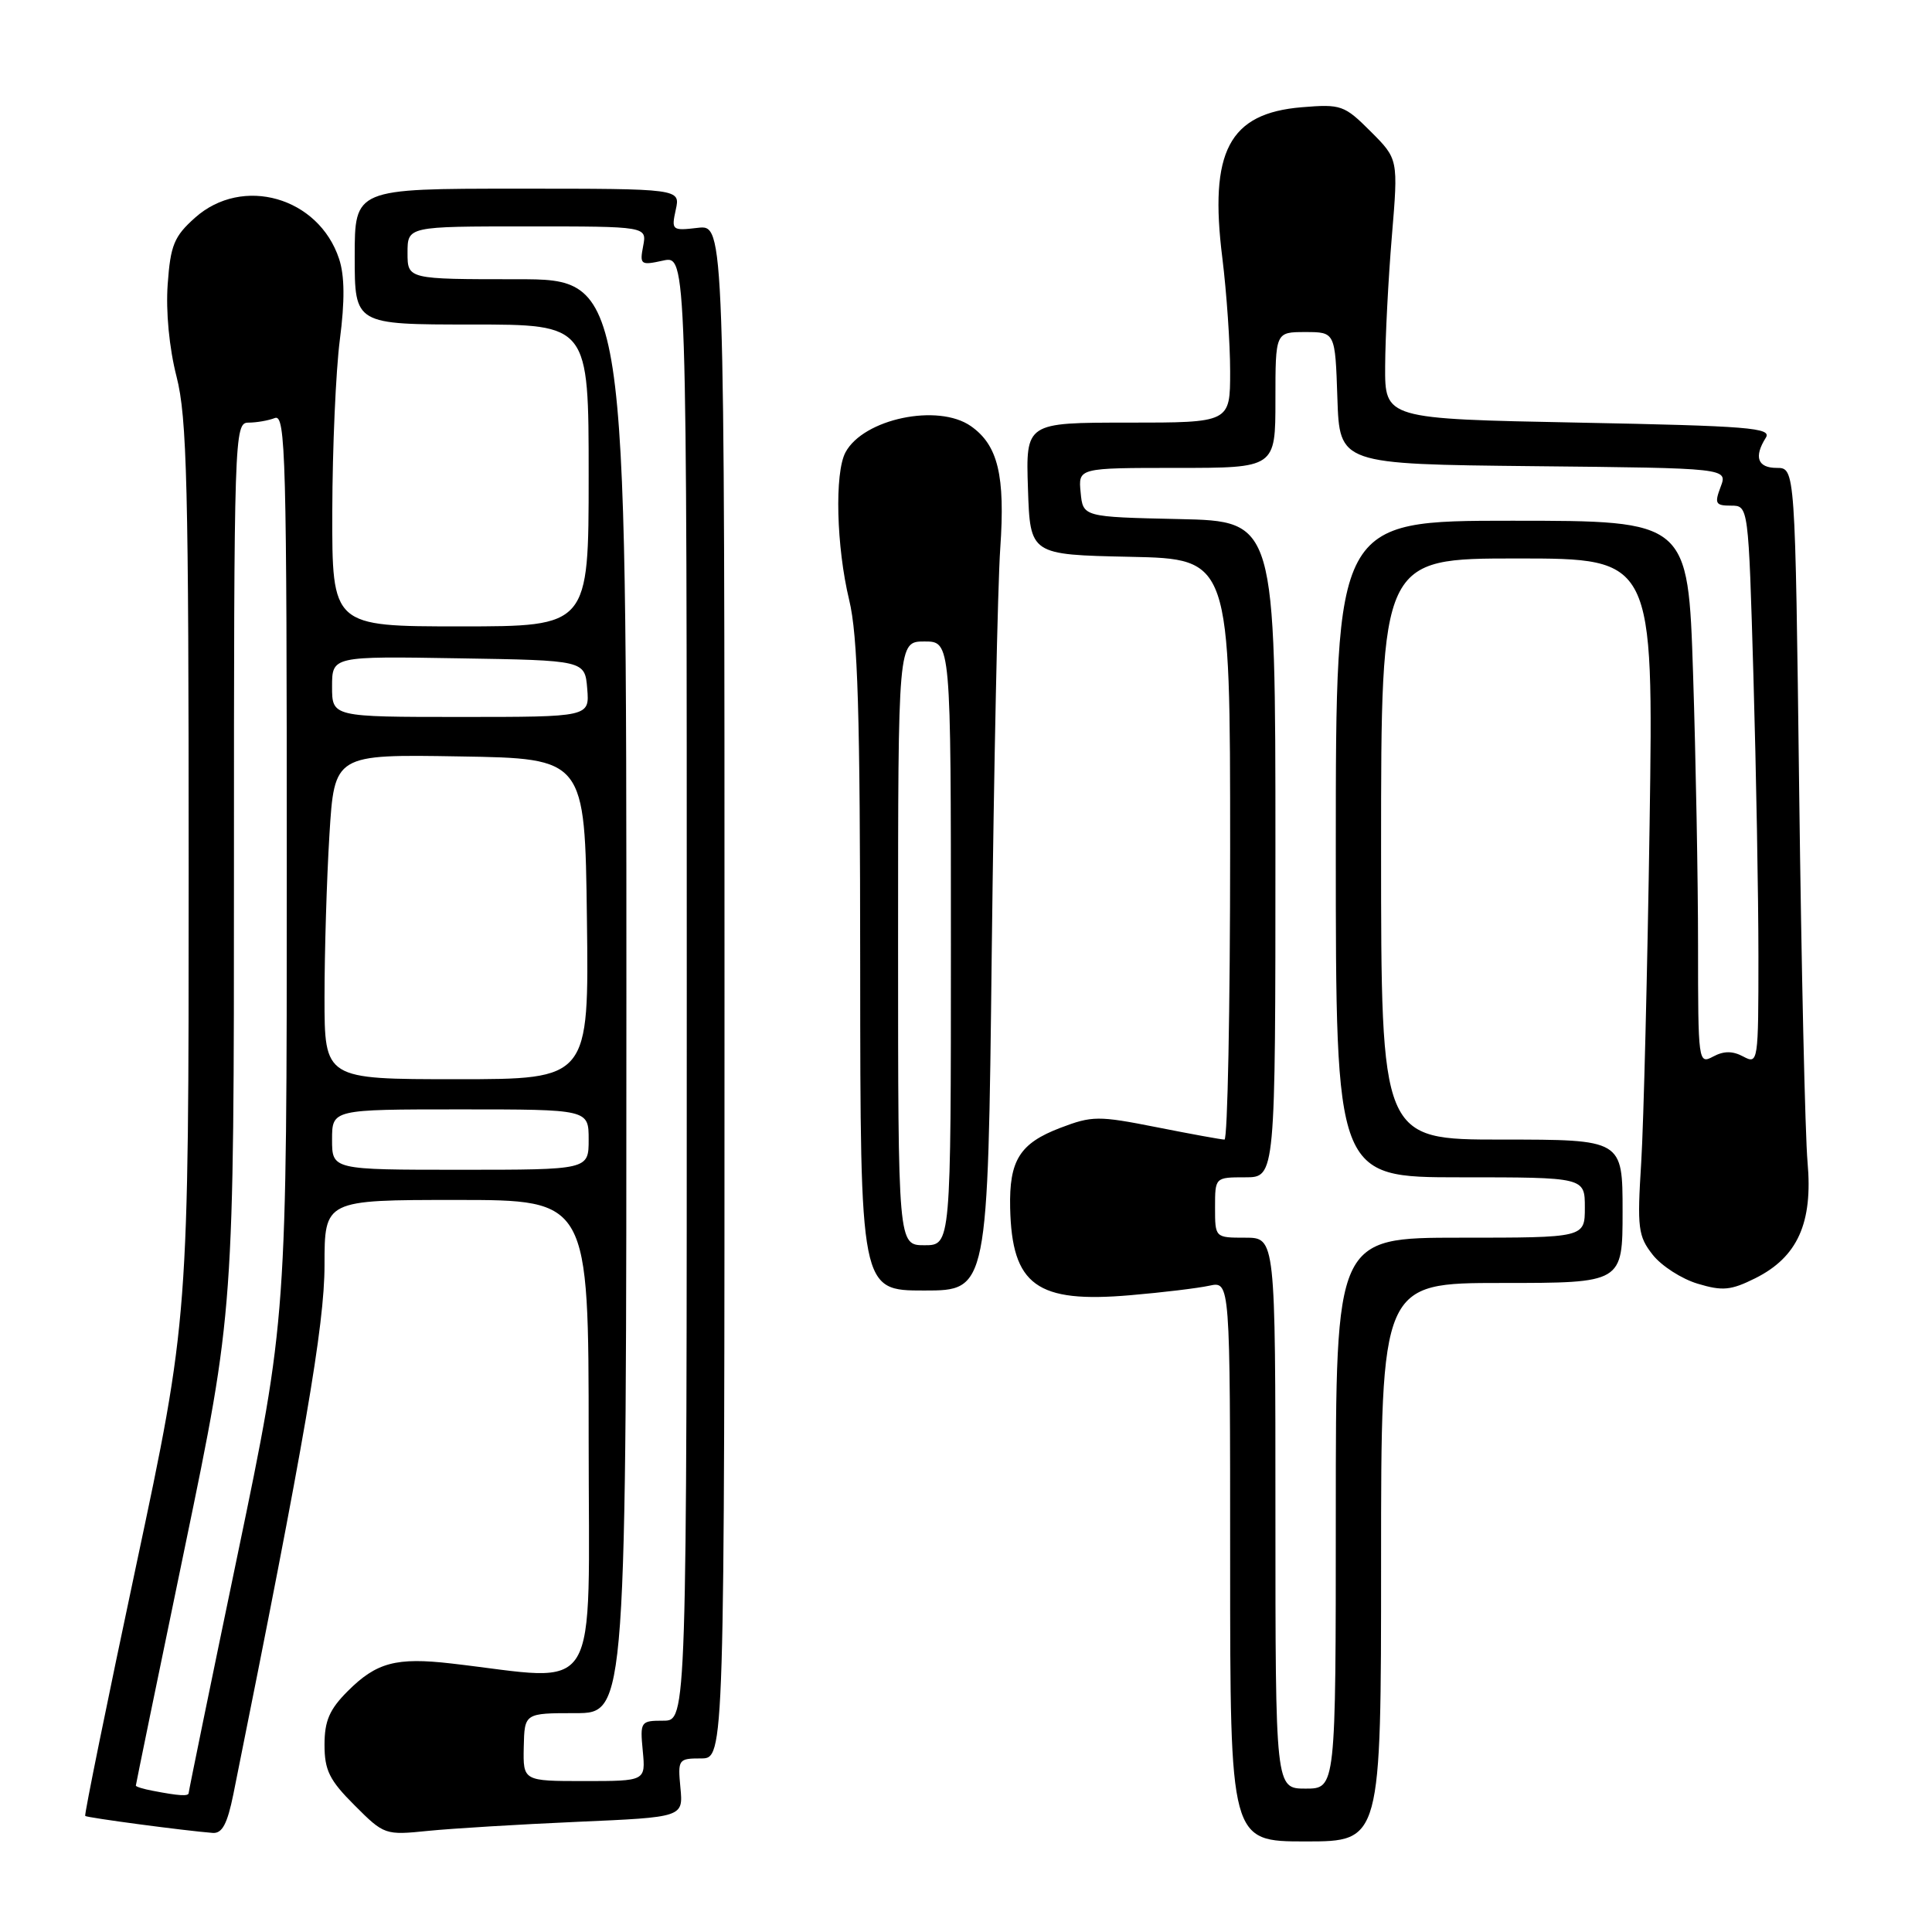 <?xml version="1.0" encoding="UTF-8" standalone="no"?>
<!DOCTYPE svg PUBLIC "-//W3C//DTD SVG 1.1//EN" "http://www.w3.org/Graphics/SVG/1.1/DTD/svg11.dtd" >
<svg xmlns="http://www.w3.org/2000/svg" xmlns:xlink="http://www.w3.org/1999/xlink" version="1.1" viewBox="0 0 256 256">
 <g >
 <path fill="currentColor"
d=" M 183.00 207.00 C 183.00 170.00 183.00 170.00 199.00 170.00 C 215.00 170.00 215.00 170.00 215.00 160.50 C 215.00 151.00 215.00 151.00 199.00 151.00 C 183.00 151.00 183.00 151.00 183.00 112.50 C 183.00 74.00 183.00 74.00 201.05 74.00 C 219.10 74.00 219.10 74.00 218.58 109.25 C 218.29 128.64 217.79 148.79 217.47 154.03 C 216.92 162.74 217.06 163.80 218.99 166.26 C 220.15 167.74 222.84 169.47 224.96 170.10 C 228.24 171.09 229.36 170.98 232.57 169.38 C 238.19 166.58 240.23 162.05 239.51 154.00 C 239.19 150.43 238.69 128.26 238.40 104.75 C 237.87 62.00 237.87 62.00 235.43 62.00 C 232.89 62.00 232.37 60.55 233.98 58.00 C 234.81 56.69 231.75 56.44 209.21 56.00 C 183.50 55.50 183.50 55.50 183.54 48.50 C 183.56 44.65 183.96 36.91 184.43 31.29 C 185.28 21.08 185.28 21.08 181.62 17.42 C 178.13 13.93 177.70 13.78 172.49 14.21 C 162.85 15.01 160.19 20.06 161.97 34.21 C 162.53 38.74 163.00 45.50 163.00 49.22 C 163.00 56.00 163.00 56.00 149.46 56.00 C 135.92 56.00 135.92 56.00 136.21 64.75 C 136.50 73.50 136.50 73.50 149.75 73.78 C 163.00 74.06 163.00 74.06 163.00 112.53 C 163.00 133.69 162.66 151.00 162.25 151.00 C 161.84 151.00 157.79 150.26 153.25 149.36 C 145.52 147.83 144.72 147.84 140.49 149.45 C 135.12 151.50 133.71 153.75 133.85 160.05 C 134.08 170.32 137.36 172.70 149.80 171.62 C 154.04 171.26 158.74 170.69 160.25 170.36 C 163.00 169.77 163.00 169.77 163.00 206.88 C 163.00 244.00 163.00 244.00 173.00 244.00 C 183.00 244.00 183.00 244.00 183.00 207.00 Z  M 30.92 237.75 C 40.40 190.68 43.00 175.61 43.00 167.65 C 43.00 159.00 43.00 159.00 60.50 159.00 C 78.00 159.00 78.00 159.00 78.00 190.62 C 78.00 225.84 79.90 222.73 59.80 220.42 C 52.50 219.58 49.88 220.28 46.08 224.08 C 43.66 226.50 43.00 228.02 43.00 231.19 C 43.00 234.57 43.65 235.89 46.98 239.21 C 50.90 243.14 51.03 243.18 56.73 242.60 C 59.90 242.28 68.81 241.74 76.52 241.40 C 90.53 240.79 90.53 240.79 90.16 236.89 C 89.80 233.12 89.89 233.00 92.89 233.00 C 96.00 233.00 96.00 233.00 96.00 131.39 C 96.00 29.78 96.00 29.78 92.46 30.19 C 89.04 30.59 88.95 30.51 89.54 27.80 C 90.16 25.00 90.16 25.00 68.58 25.00 C 47.00 25.00 47.00 25.00 47.00 34.00 C 47.00 43.00 47.00 43.00 62.50 43.00 C 78.00 43.00 78.00 43.00 78.00 63.00 C 78.00 83.00 78.00 83.00 61.00 83.00 C 44.00 83.00 44.00 83.00 44.03 67.75 C 44.05 59.36 44.50 49.13 45.03 45.02 C 45.70 39.89 45.67 36.52 44.93 34.30 C 42.23 26.12 32.13 23.23 25.84 28.85 C 23.07 31.32 22.59 32.49 22.22 37.66 C 21.96 41.27 22.42 46.10 23.39 49.89 C 24.78 55.30 25.00 64.27 25.00 115.44 C 25.00 174.71 25.00 174.71 18.02 207.54 C 14.18 225.60 11.15 240.49 11.29 240.62 C 11.52 240.86 24.56 242.59 28.18 242.87 C 29.44 242.97 30.12 241.68 30.92 237.75 Z  M 131.41 126.25 C 131.70 101.64 132.20 77.51 132.54 72.64 C 133.21 63.00 132.24 58.98 128.64 56.46 C 124.29 53.42 114.41 55.49 112.03 59.94 C 110.57 62.67 110.82 72.44 112.52 79.50 C 113.67 84.25 113.97 94.39 113.98 128.25 C 114.00 171.00 114.00 171.00 122.45 171.00 C 130.90 171.00 130.90 171.00 131.41 126.25 Z  M 169.00 200.50 C 169.00 164.00 169.00 164.00 165.00 164.00 C 161.00 164.00 161.00 164.00 161.00 160.00 C 161.00 156.00 161.00 156.00 165.00 156.00 C 169.00 156.00 169.00 156.00 169.00 112.53 C 169.00 69.06 169.00 69.06 156.25 68.78 C 143.50 68.50 143.50 68.50 143.19 65.25 C 142.87 62.00 142.87 62.00 155.94 62.00 C 169.00 62.00 169.00 62.00 169.00 53.00 C 169.00 44.00 169.00 44.00 172.96 44.00 C 176.92 44.00 176.92 44.00 177.21 52.75 C 177.50 61.50 177.50 61.50 203.22 61.77 C 228.94 62.03 228.94 62.03 227.99 64.52 C 227.16 66.72 227.31 67.00 229.37 67.00 C 231.68 67.00 231.68 67.00 232.34 89.66 C 232.70 102.13 233.00 118.79 233.00 126.70 C 233.00 140.76 232.96 141.05 231.00 140.00 C 229.58 139.24 228.42 139.24 227.00 140.00 C 225.04 141.05 225.00 140.76 225.00 125.29 C 225.00 116.60 224.70 100.39 224.34 89.25 C 223.68 69.00 223.68 69.00 200.34 69.00 C 177.00 69.00 177.00 69.00 177.00 112.50 C 177.00 156.00 177.00 156.00 193.50 156.00 C 210.00 156.00 210.00 156.00 210.00 160.00 C 210.00 164.00 210.00 164.00 193.50 164.00 C 177.00 164.00 177.00 164.00 177.00 200.50 C 177.00 237.00 177.00 237.00 173.00 237.00 C 169.00 237.00 169.00 237.00 169.00 200.50 Z  M 20.25 237.29 C 19.01 237.06 18.00 236.75 18.00 236.60 C 18.00 236.46 20.92 222.24 24.50 205.00 C 31.00 173.65 31.00 173.65 31.00 114.83 C 31.00 57.50 31.05 56.00 32.92 56.00 C 33.97 56.00 35.55 55.73 36.42 55.39 C 37.85 54.84 38.00 60.48 38.00 114.73 C 38.00 174.68 38.00 174.68 31.50 205.92 C 27.92 223.11 25.00 237.35 25.00 237.58 C 25.00 238.04 23.71 237.96 20.25 237.29 Z  M 69.40 231.50 C 69.50 227.00 69.50 227.00 76.25 227.00 C 83.00 227.00 83.00 227.00 83.00 132.00 C 83.00 37.00 83.00 37.00 68.50 37.00 C 54.00 37.00 54.00 37.00 54.00 33.50 C 54.00 30.00 54.00 30.00 69.86 30.00 C 85.72 30.00 85.72 30.00 85.22 32.61 C 84.75 35.08 84.89 35.18 87.86 34.53 C 91.00 33.84 91.00 33.84 91.00 130.92 C 91.00 228.00 91.00 228.00 87.89 228.00 C 84.88 228.00 84.80 228.11 85.17 232.00 C 85.55 236.00 85.55 236.00 77.43 236.00 C 69.31 236.00 69.31 236.00 69.40 231.50 Z  M 44.00 151.00 C 44.00 147.00 44.00 147.00 61.00 147.00 C 78.00 147.00 78.00 147.00 78.00 151.00 C 78.00 155.00 78.00 155.00 61.00 155.00 C 44.00 155.00 44.00 155.00 44.00 151.00 Z  M 43.00 132.16 C 43.00 126.19 43.29 116.51 43.65 110.63 C 44.31 99.95 44.31 99.95 60.90 100.23 C 77.50 100.50 77.50 100.50 77.77 121.75 C 78.04 143.00 78.04 143.00 60.52 143.00 C 43.00 143.00 43.00 143.00 43.00 132.16 Z  M 44.00 90.98 C 44.00 86.95 44.00 86.95 60.75 87.23 C 77.50 87.50 77.50 87.50 77.81 91.25 C 78.12 95.00 78.12 95.00 61.06 95.00 C 44.00 95.00 44.00 95.00 44.00 90.98 Z  M 119.00 125.00 C 119.00 85.00 119.00 85.00 122.50 85.00 C 126.00 85.00 126.00 85.00 126.00 125.00 C 126.00 165.00 126.00 165.00 122.50 165.00 C 119.00 165.00 119.00 165.00 119.00 125.00 Z "/>
</g>
</svg>